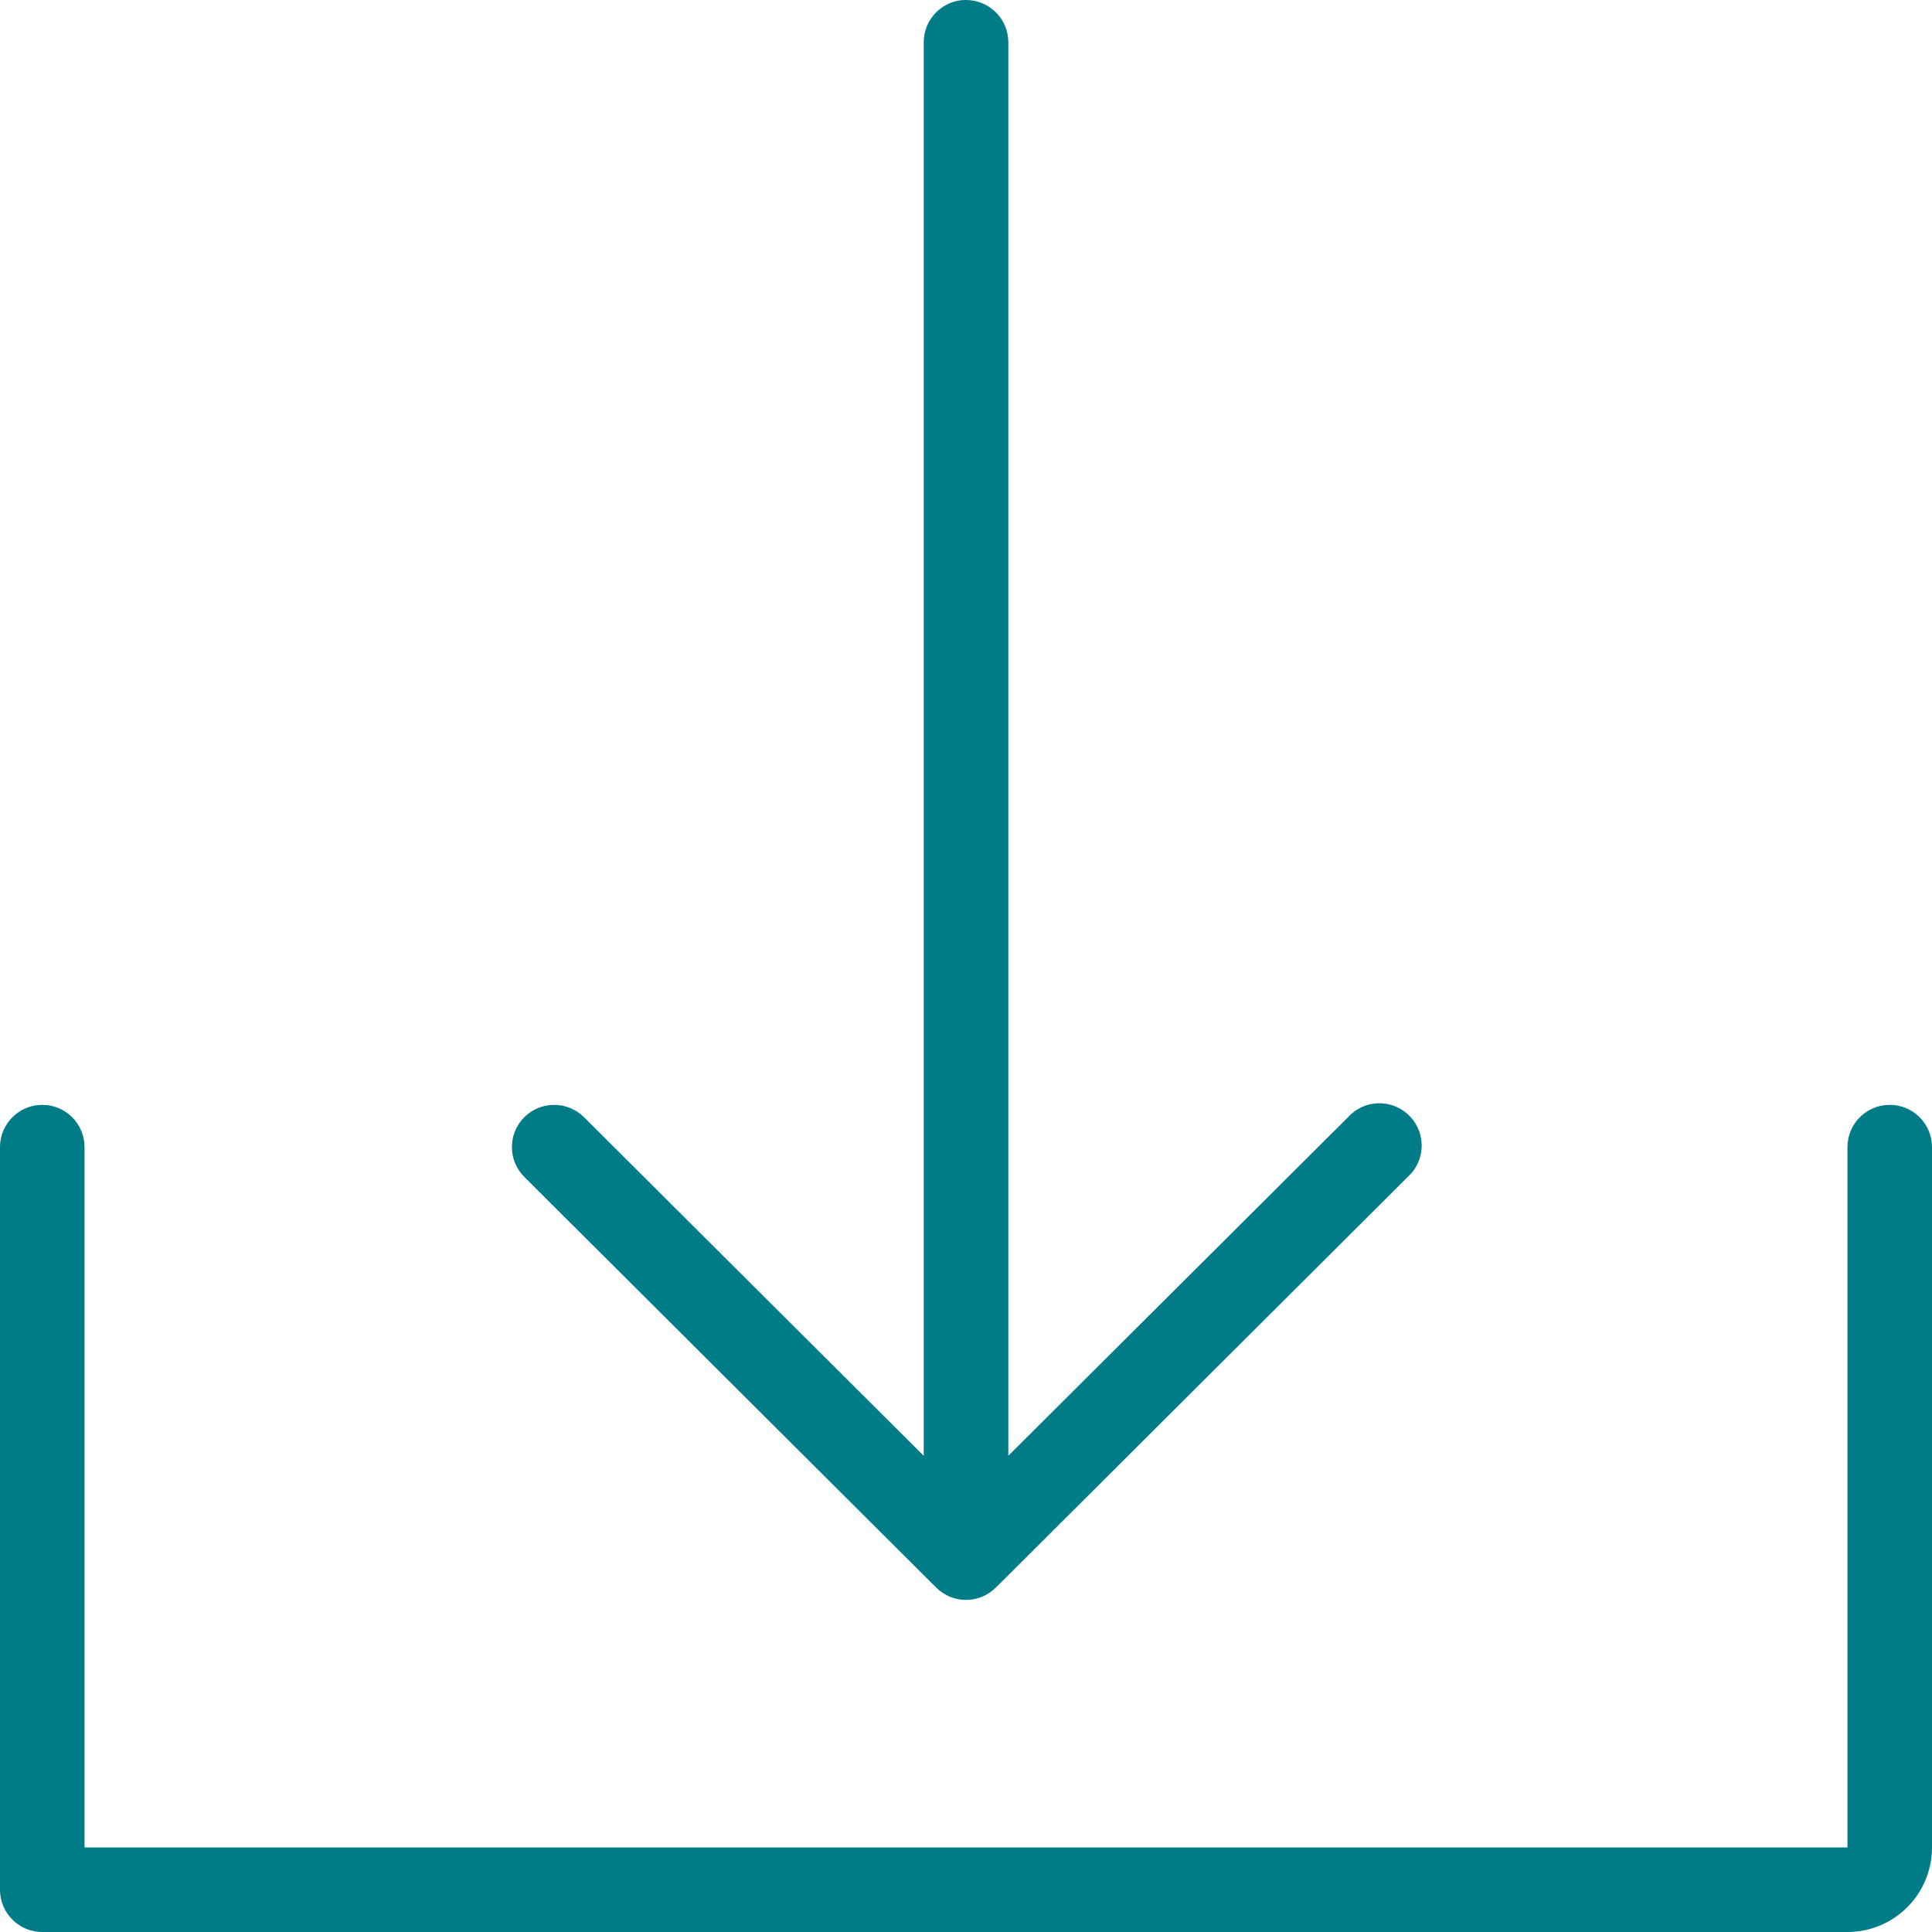 <svg xmlns="http://www.w3.org/2000/svg" width="32" height="32" viewBox="0 0 32 32">
    <g fill="none" fill-rule="evenodd">
        <g>
            <g>
                <g>
                    <path d="M0 16L0 0 32 0 32 16 32 32 0 32z" transform="translate(-1248 -556) translate(160 511) translate(1088 45)"/>
                    <path fill="#007C89" d="M31.3 18.3c.387 0 .7.313.7.7v11.6c0 .773-.627 1.4-1.4 1.4H.7c-.386 0-.7-.313-.7-.7V19c0-.387.314-.7.7-.7.387 0 .7.313.7.7v11.6h29.2V19c0-.387.313-.7.7-.7zM16.001 0c.386 0 .7.314.7.7v23.412l5.626-5.607c.017-.02.034-.036.054-.054.288-.258.73-.232.988.056.258.288.234.73-.054.988l-6.82 6.8h-.002c-.273.273-.715.272-.987 0l-6.82-6.8c-.275-.271-.276-.715-.003-.99.273-.273.716-.273.99-.001l5.627 5.609V.699c0-.386.314-.7.701-.7z" transform="translate(-1248 -556) translate(160 511) translate(1088 45)"/>
                </g>
            </g>
        </g>
    </g>
</svg>
